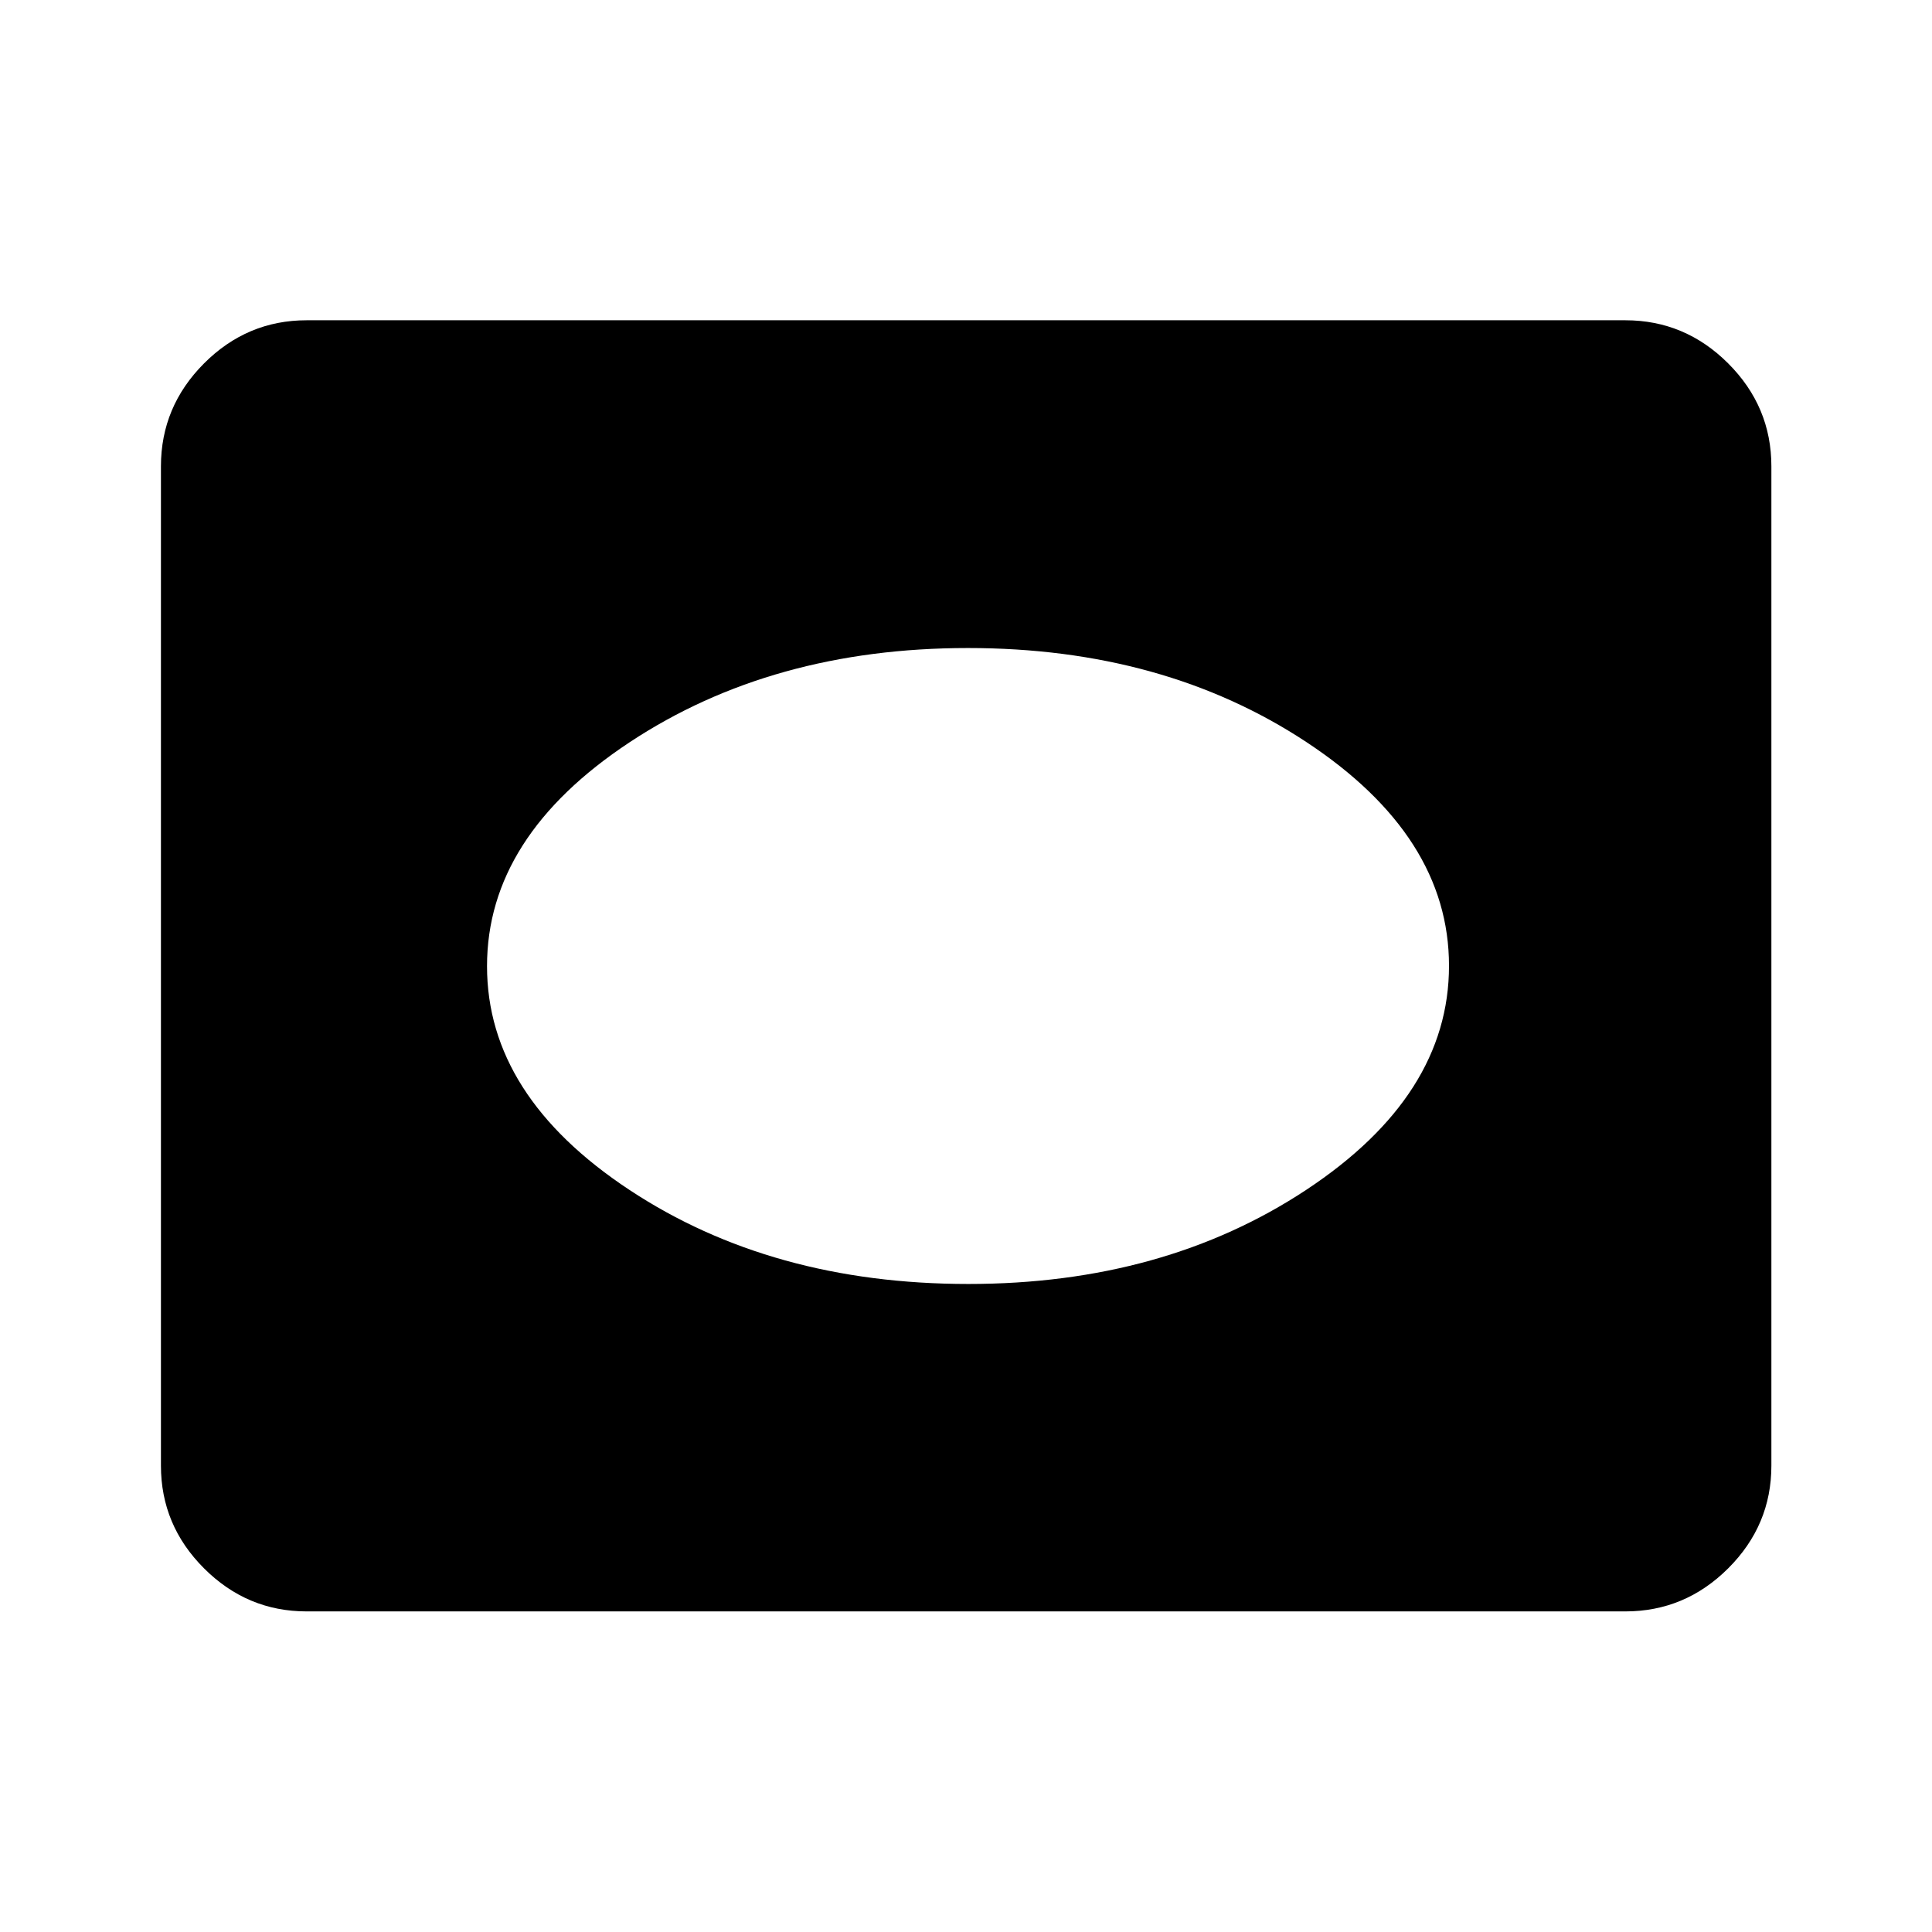 <svg xmlns="http://www.w3.org/2000/svg" height="40" viewBox="0 -960 960 960" width="40"><path d="M152.39-159.3q-29.62 0-51.02-21.41-21.4-21.4-21.4-51.01v-496.56q0-29.68 21.4-51.13 21.4-21.45 51.02-21.45h655.22q29.68 0 51.13 21.45 21.45 21.45 21.45 51.13v496.56q0 29.61-21.45 51.01-21.45 21.41-51.13 21.41H152.39ZM481.17-322q97.17 0 168-46.84T720-480.09q0-64.41-70.83-111.16T481-638q-97.34 0-168.17 46.84Q242-544.32 242-479.91t70.75 111.16Q383.51-322 481.17-322Z"/></svg>